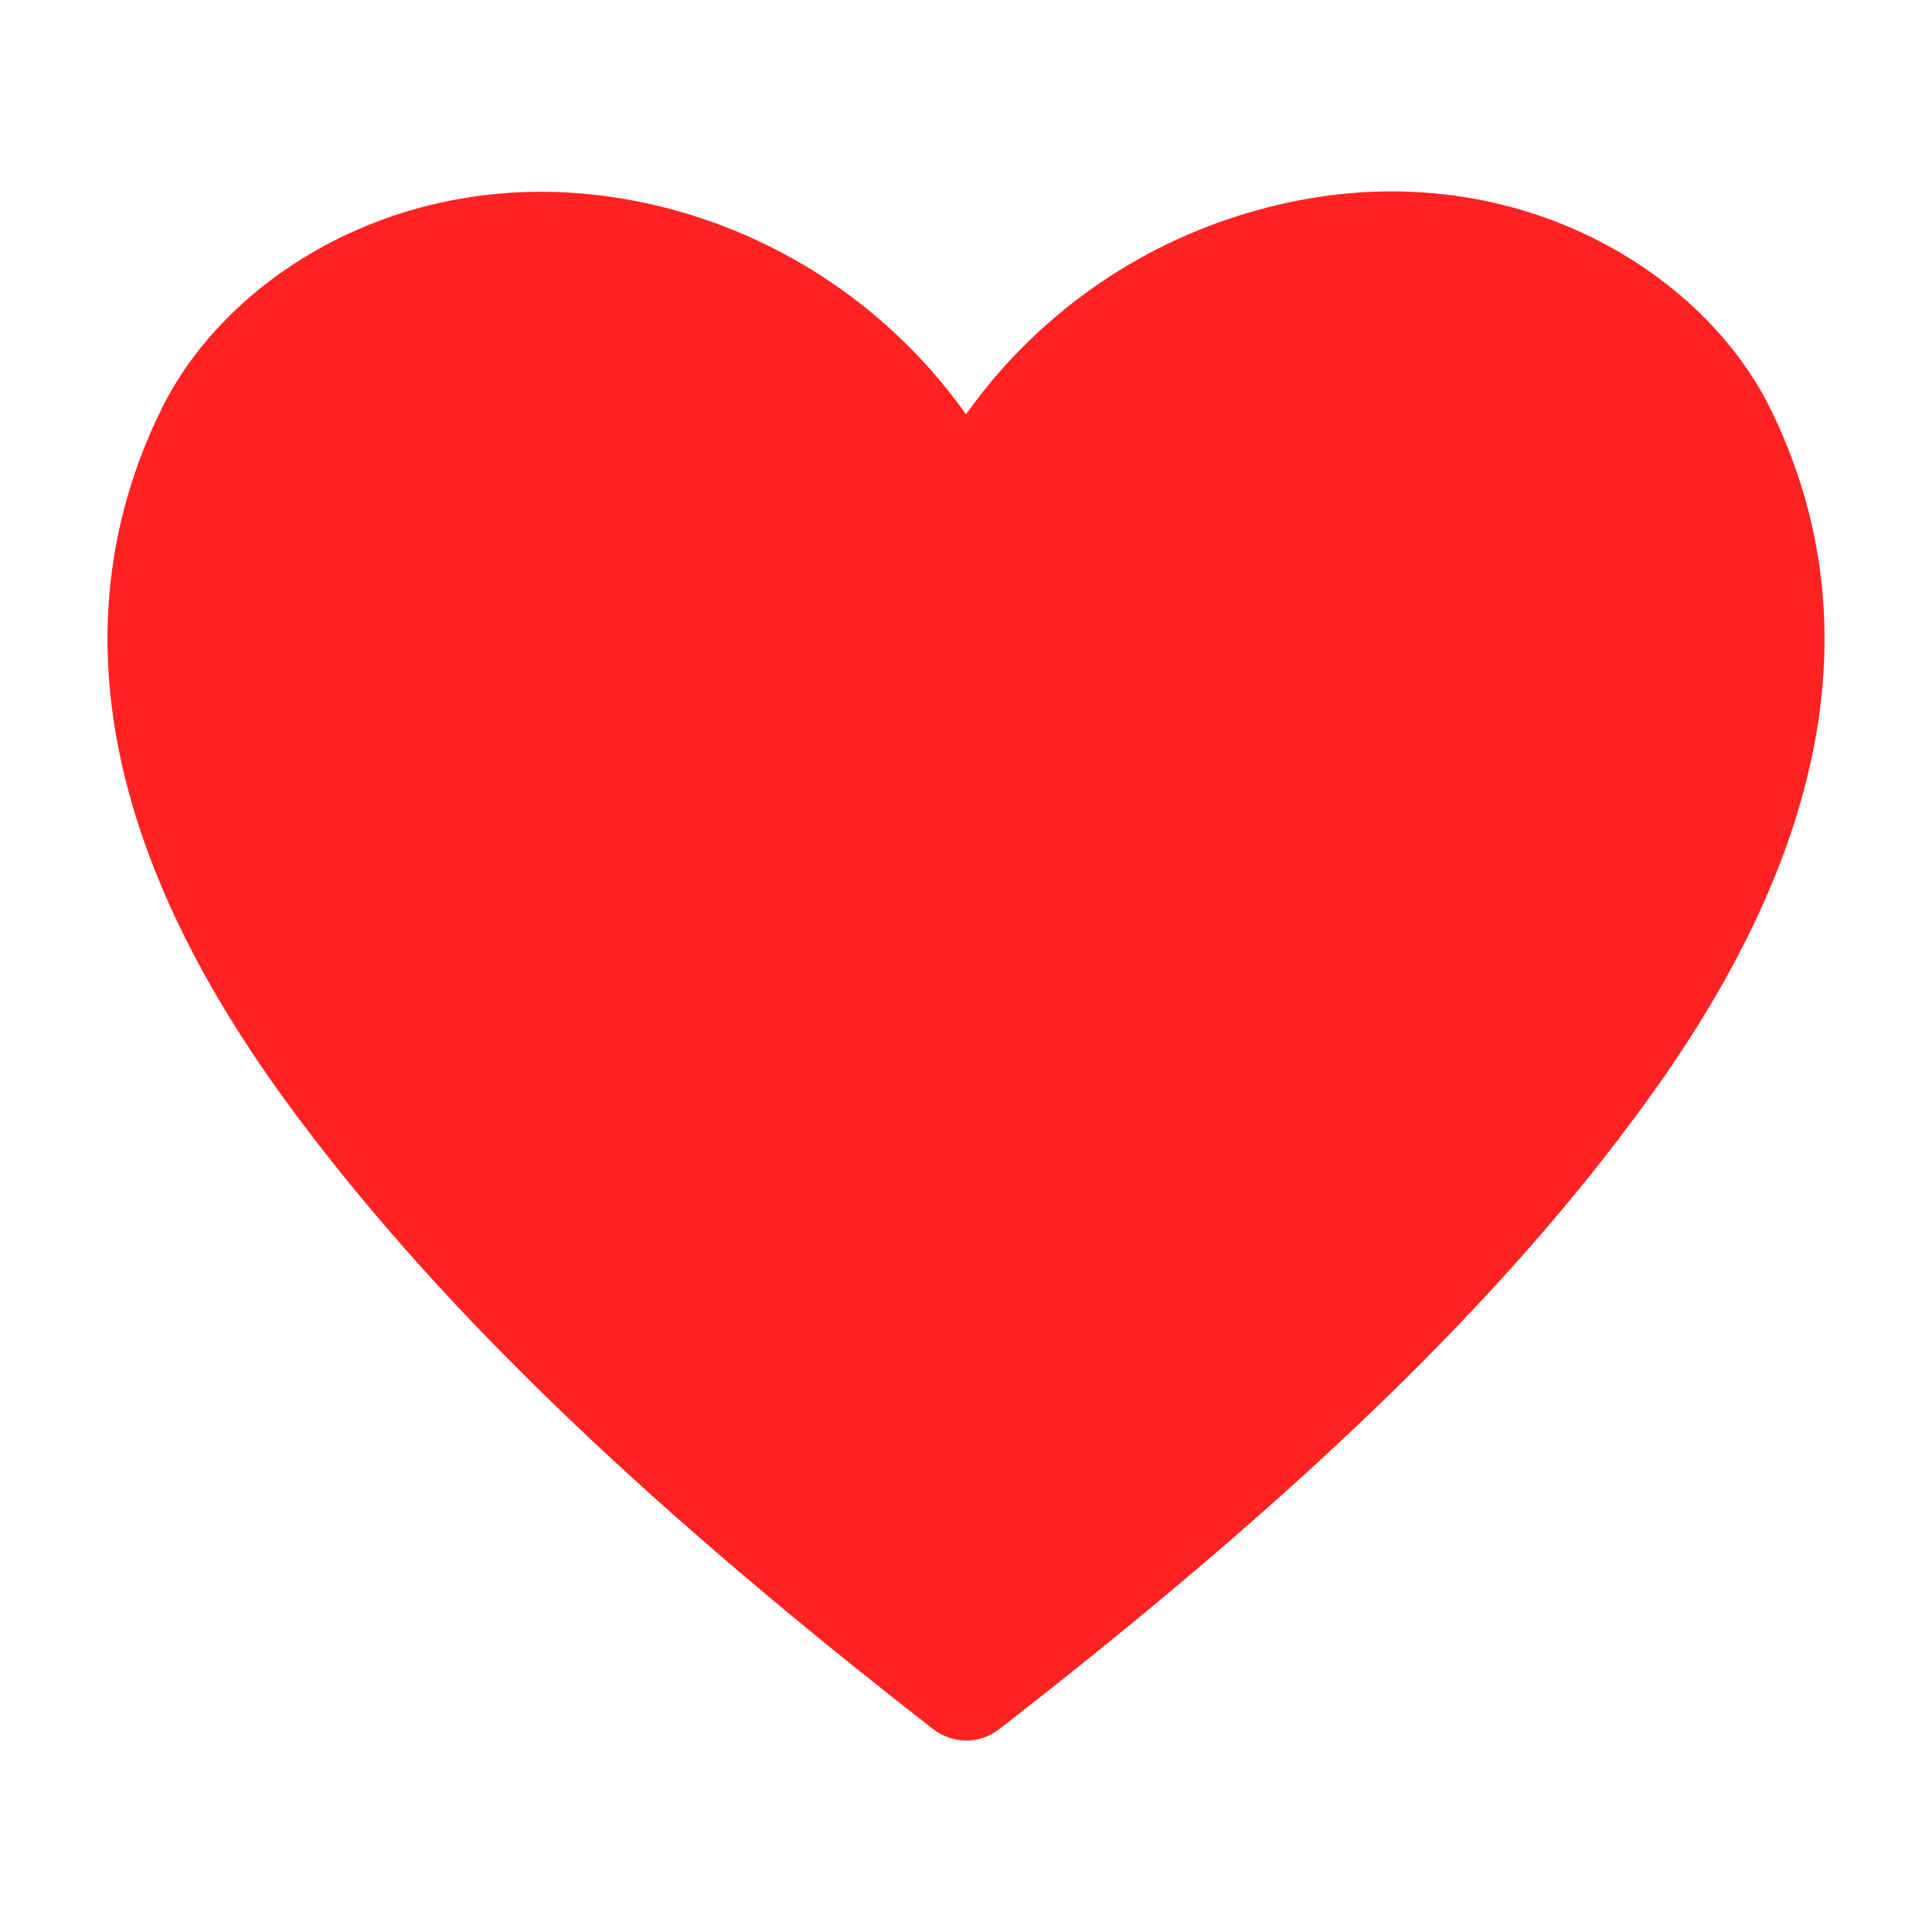 <svg width="24" height="24" viewBox="0 0 24 24" fill="none" xmlns="http://www.w3.org/2000/svg">
<g clip-path="url(#clip0_658_1595)">
<path d="M22 5.093C21.107 3.26 18.533 1.76 15.54 2.633C14.11 3.046 12.862 3.933 12 5.147C11.138 3.933 9.89 3.046 8.46 2.633C5.46 1.773 2.893 3.26 2 5.093C0.747 7.66 1.267 10.547 3.547 13.673C5.333 16.12 7.887 18.6 11.593 21.48C11.71 21.571 11.855 21.621 12.003 21.621C12.152 21.621 12.296 21.571 12.413 21.48C16.113 18.607 18.673 16.147 20.46 13.673C22.733 10.547 23.253 7.66 22 5.093Z" fill="#FF2222"/>
</g>
<defs>
<clipPath id="clip0_658_1595">
<rect width="24" height="24" fill="white"/>
</clipPath>
</defs>
</svg>
